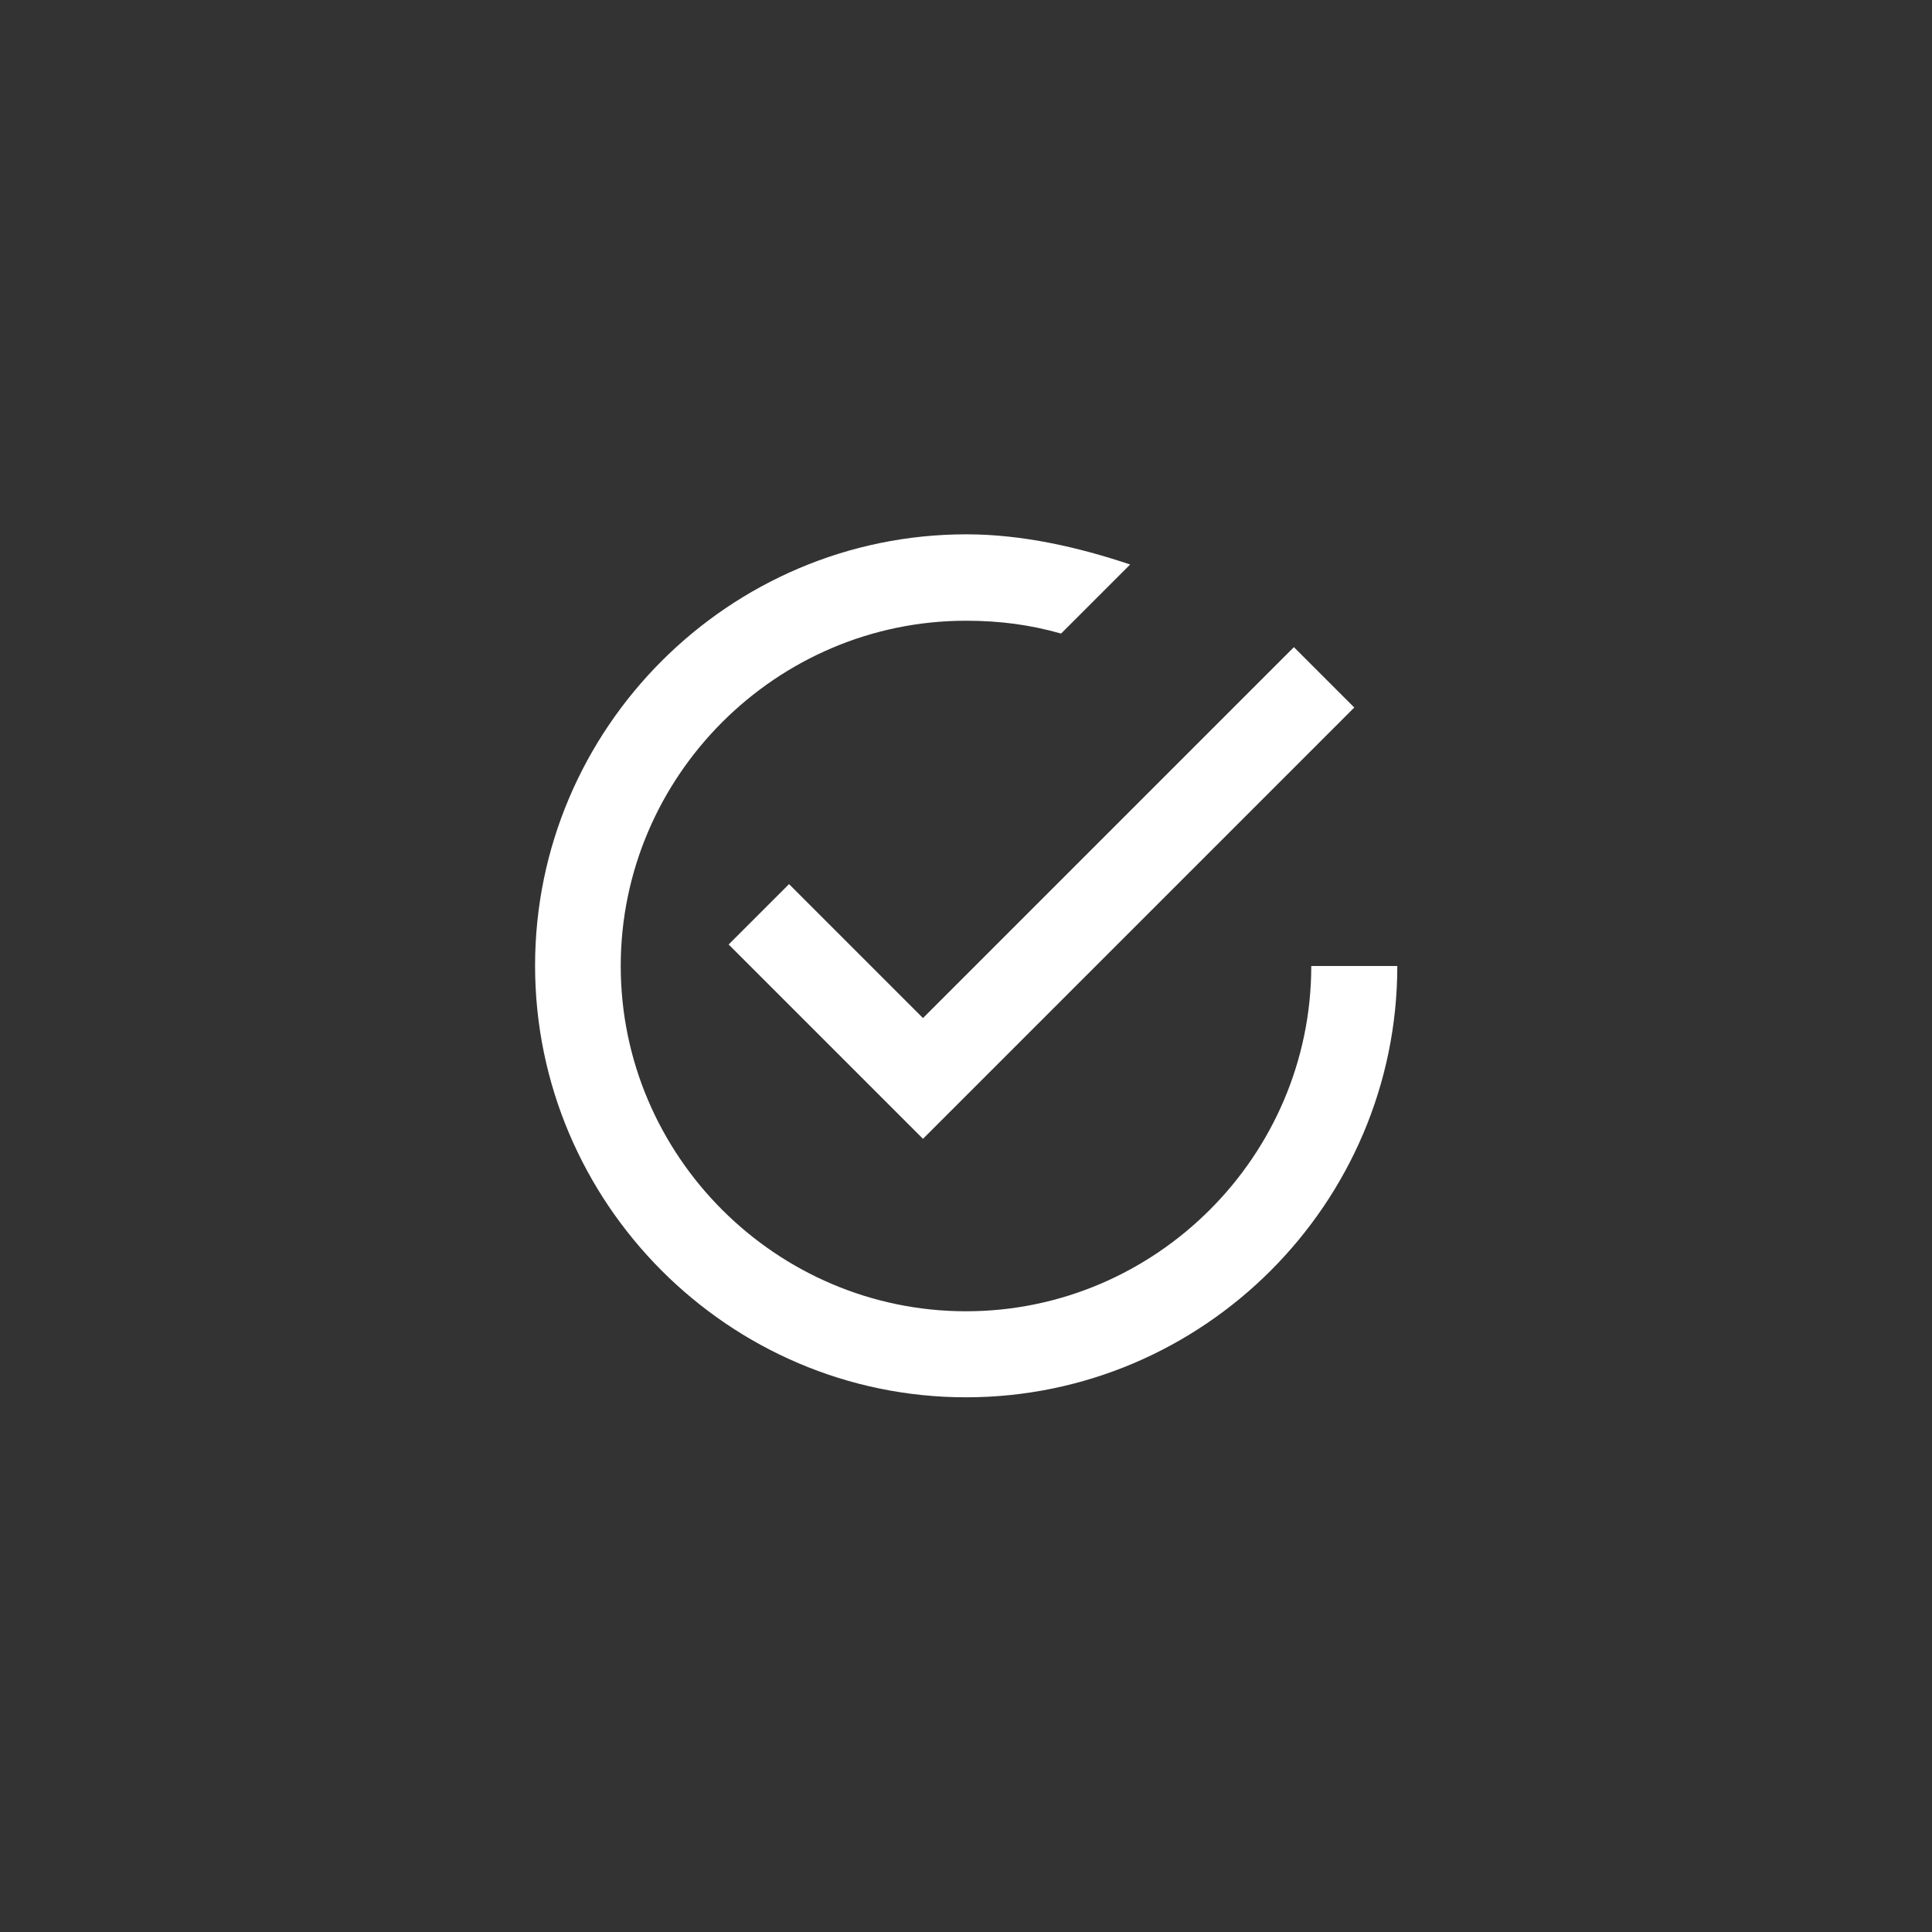 <?xml version="1.0" encoding="utf-8"?>
<!-- Generator: Adobe Illustrator 18.1.1, SVG Export Plug-In . SVG Version: 6.00 Build 0)  -->
<svg version="1.1" id="Laag_1" xmlns="http://www.w3.org/2000/svg" xmlns:xlink="http://www.w3.org/1999/xlink" x="0px" y="0px"
	 viewBox="-256 536 512 512" enable-background="new -256 536 512 512" xml:space="preserve">
<rect x="-256" y="536" width="512" height="512" fill="#333333" stroke="none"/>
<g id="check-circle-outline">
	<path fill="#FFFFFF" d="M-46.9,770.3l-16,16l51.5,51.5l114.3-114.3l-16-16l-98.3,98.3L-46.9,770.3z M91.5,792
		c0,50.3-41.2,91.5-91.5,91.5s-91.5-41.2-91.5-91.5s41.2-91.5,91.5-91.5c9.1,0,17.1,1.1,25.2,3.4l18.3-18.3c-13.7-4.6-28.6-8-43.4-8
		c-62.9,0-114.3,51.4-114.3,114.3S-62.9,906.3,0,906.3S114.3,854.9,114.3,792H91.5z"/>
</g>
</svg>
